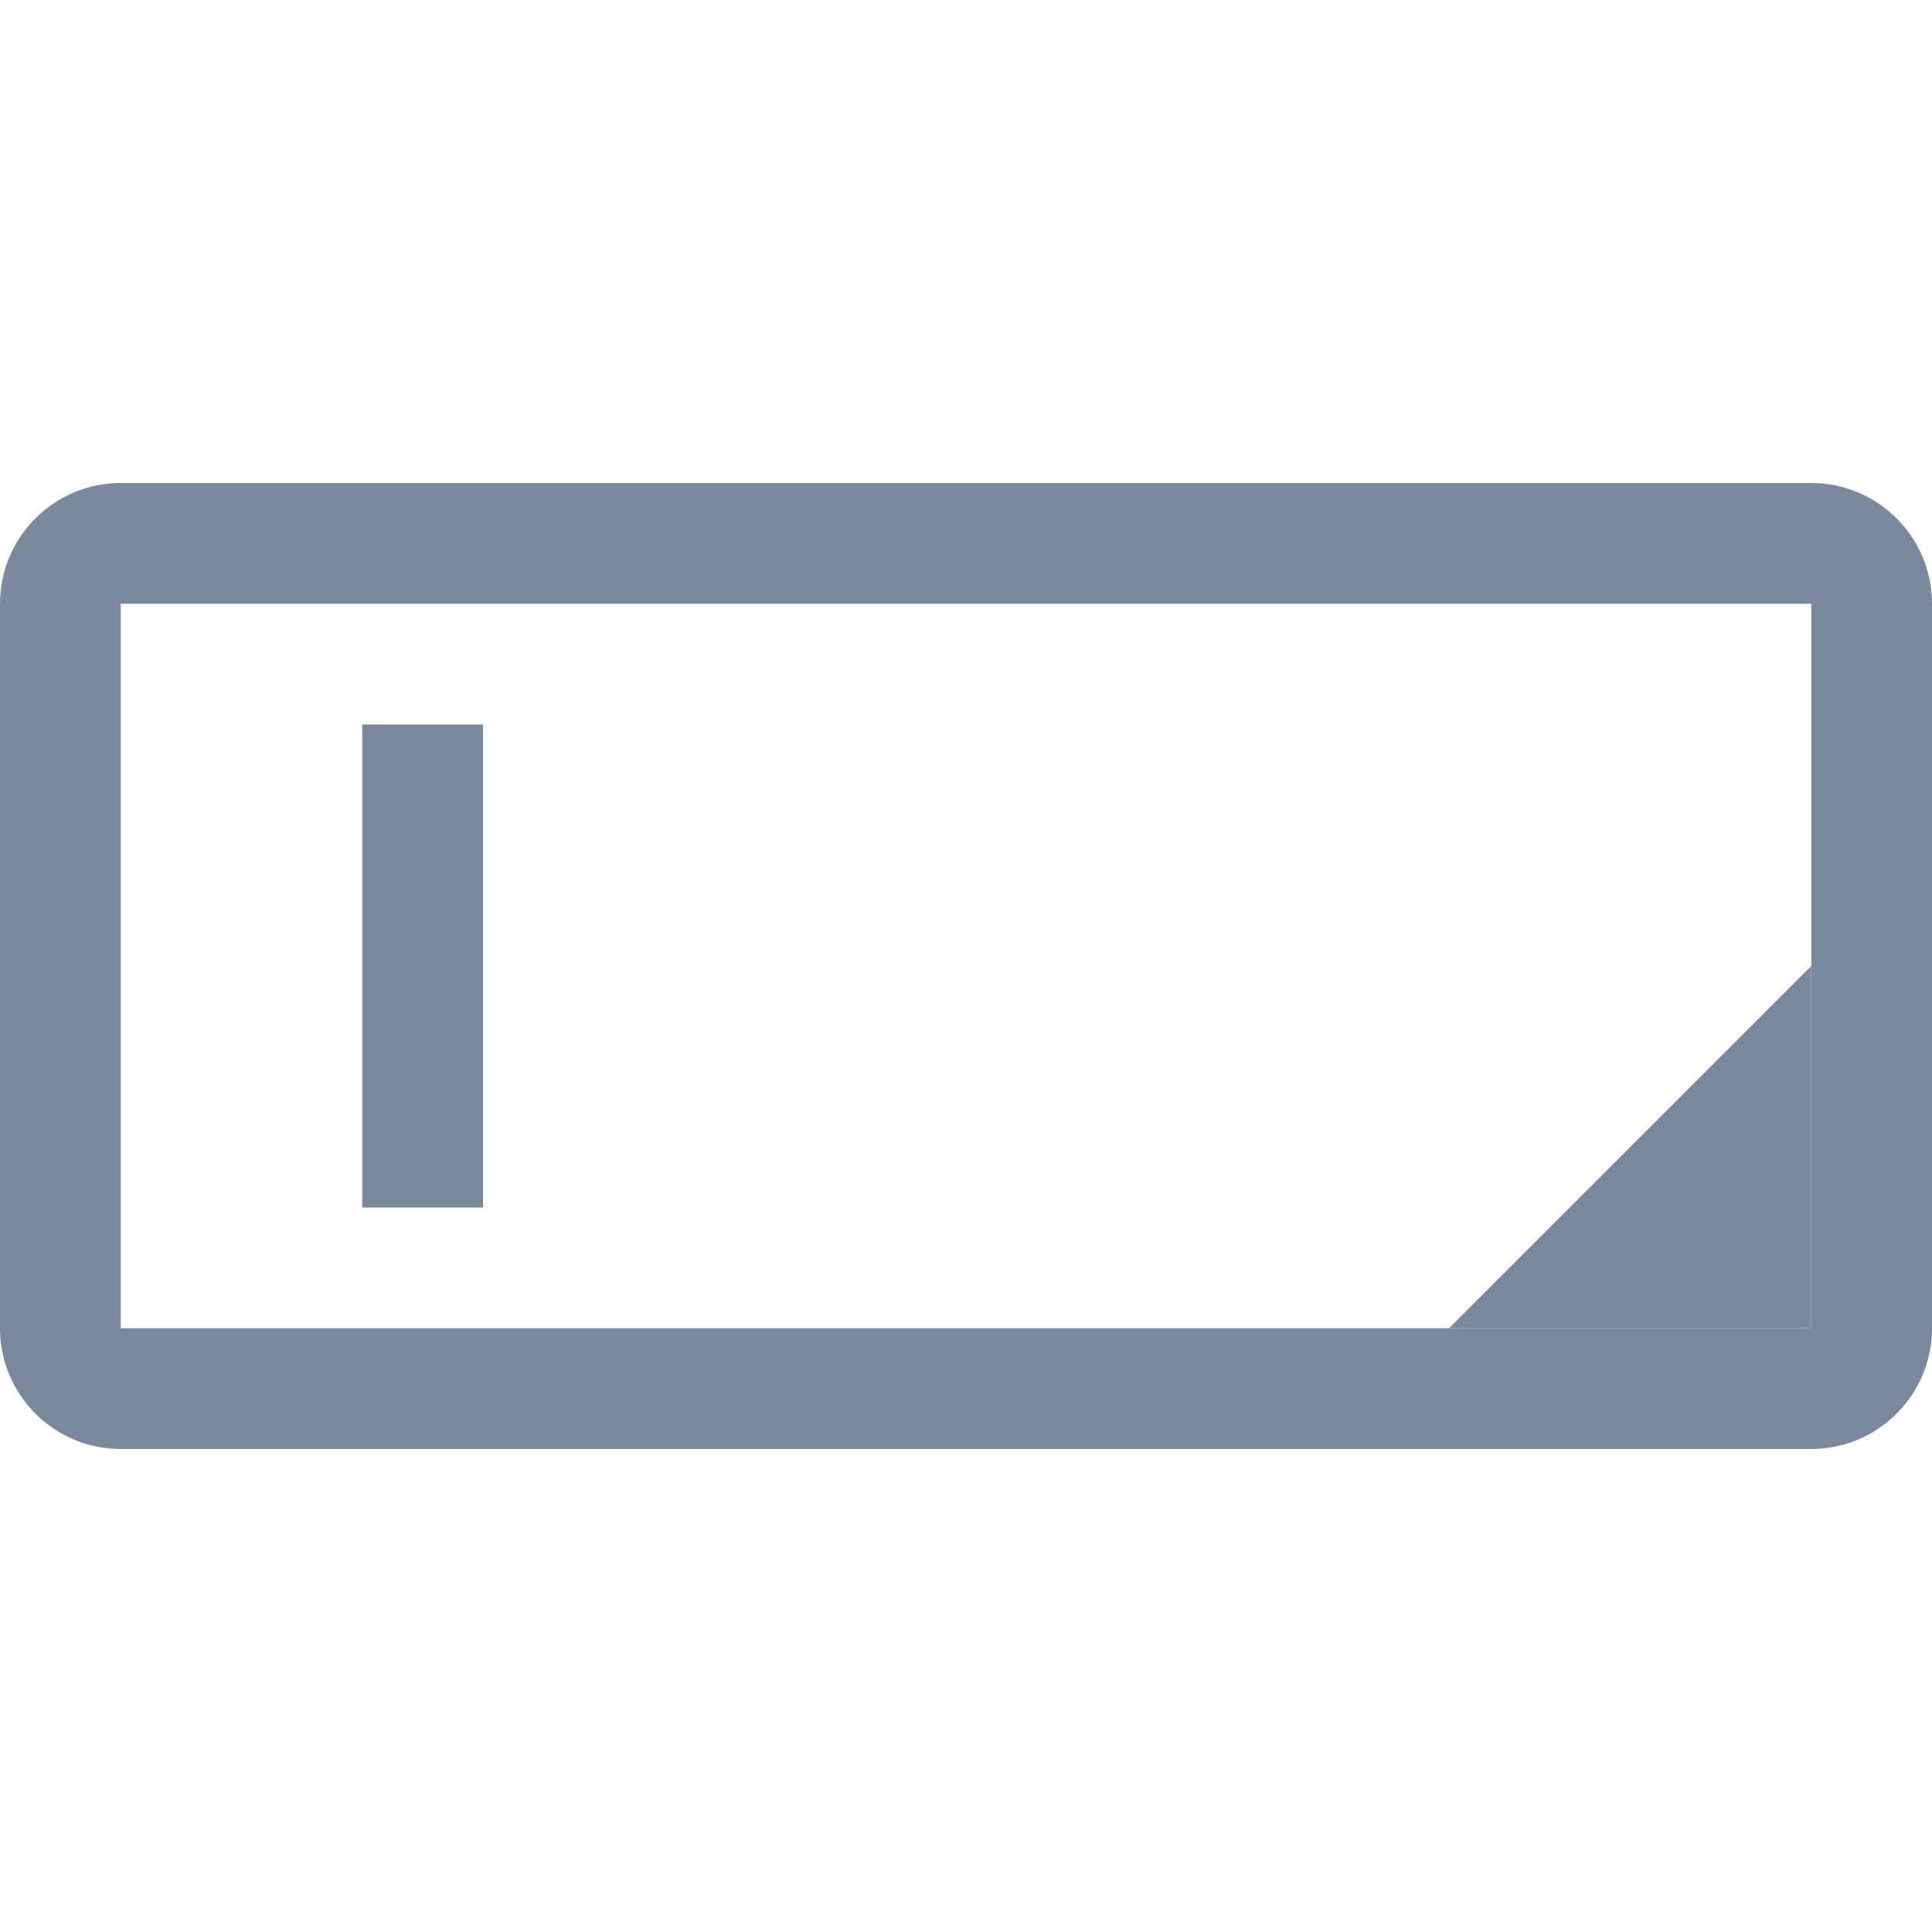 <svg xmlns="http://www.w3.org/2000/svg" xmlns:xlink="http://www.w3.org/1999/xlink" fill="none" version="1.1" width="16" height="16" viewBox="0 0 16 16"><defs><clipPath id="master_svg0_0_175"><rect x="0" y="0" width="16" height="16" rx="0"/></clipPath></defs><g clip-path="url(#master_svg0_0_175)"><g><path d="M0,5C0,4.448,0.448,4,1,4C1,4,15,4,15,4C15.552,4,16,4.448,16,5C16,5,16,11,16,11C16,11.552,15.552,12,15,12C15,12,1,12,1,12C0.448,12,0,11.552,0,11C0,11,0,5,0,5C0,5,0,5,0,5ZM15,5C15,5,1,5,1,5C1,5,1,11,1,11C1,11,15,11,15,11C15,11,15,5,15,5C15,5,15,5,15,5Z" fill-rule="evenodd" fill="#7B899F" fill-opacity="1"/></g><g><path d="M15,8C15,8,15,11,15,11C15,11,12,11,12,11C12,11,15,8,15,8C15,8,15,8,15,8Z" fill="#7B899F" fill-opacity="1"/></g><g><path d="M4,6C4,6,3,6,3,6C3,6,3,10,3,10C3,10,4,10,4,10C4,10,4,6,4,6C4,6,4,6,4,6Z" fill="#7B899F" fill-opacity="1"/></g></g></svg>